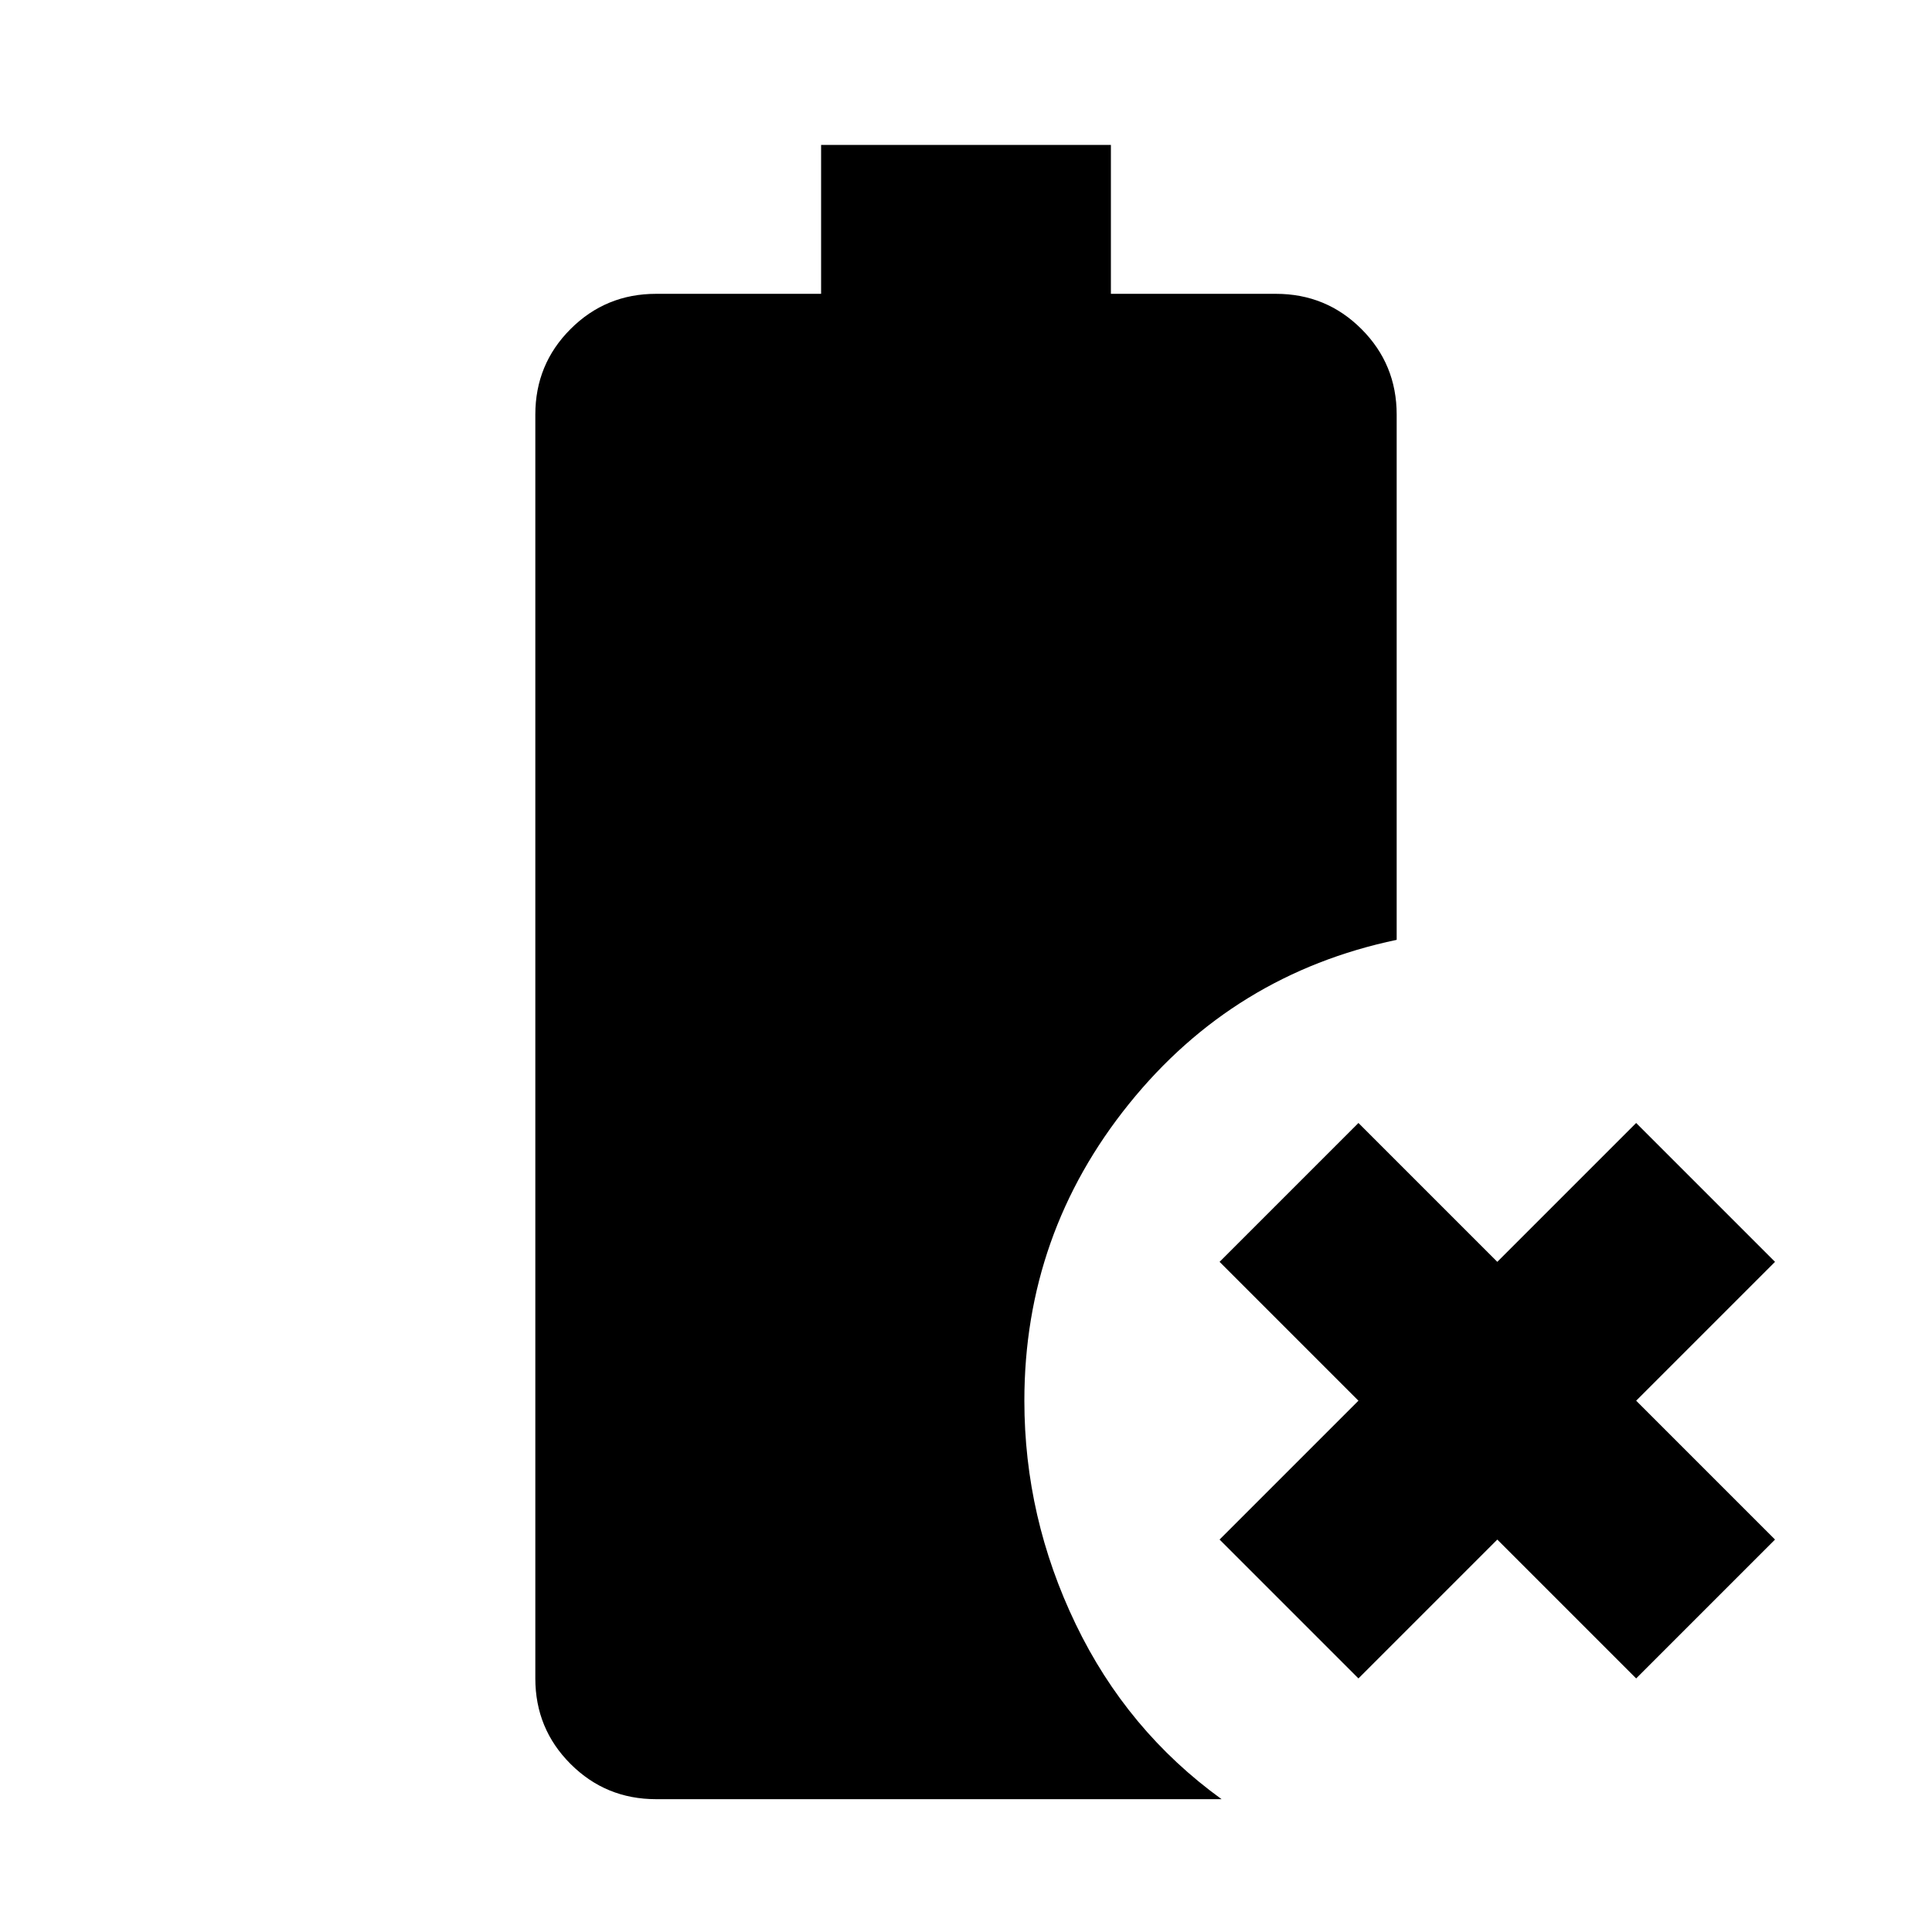 <svg xmlns="http://www.w3.org/2000/svg" height="20" viewBox="0 96 960 960" width="20"><path d="m675 930-69-69 69-69-69-69 69-69 69 69 69-69 69 69-69 69 69 69-69 69-69-69-69 69Zm-349 60q-25 0-42.5-17.5T266 930V302q0-25 17.5-42.5T326 242h82v-74h144v74h82q25 0 42.5 17.5T694 302v261q-81 17-133 81.5T509 792q0 58 25.5 111t72.5 87H326Z"/></svg>